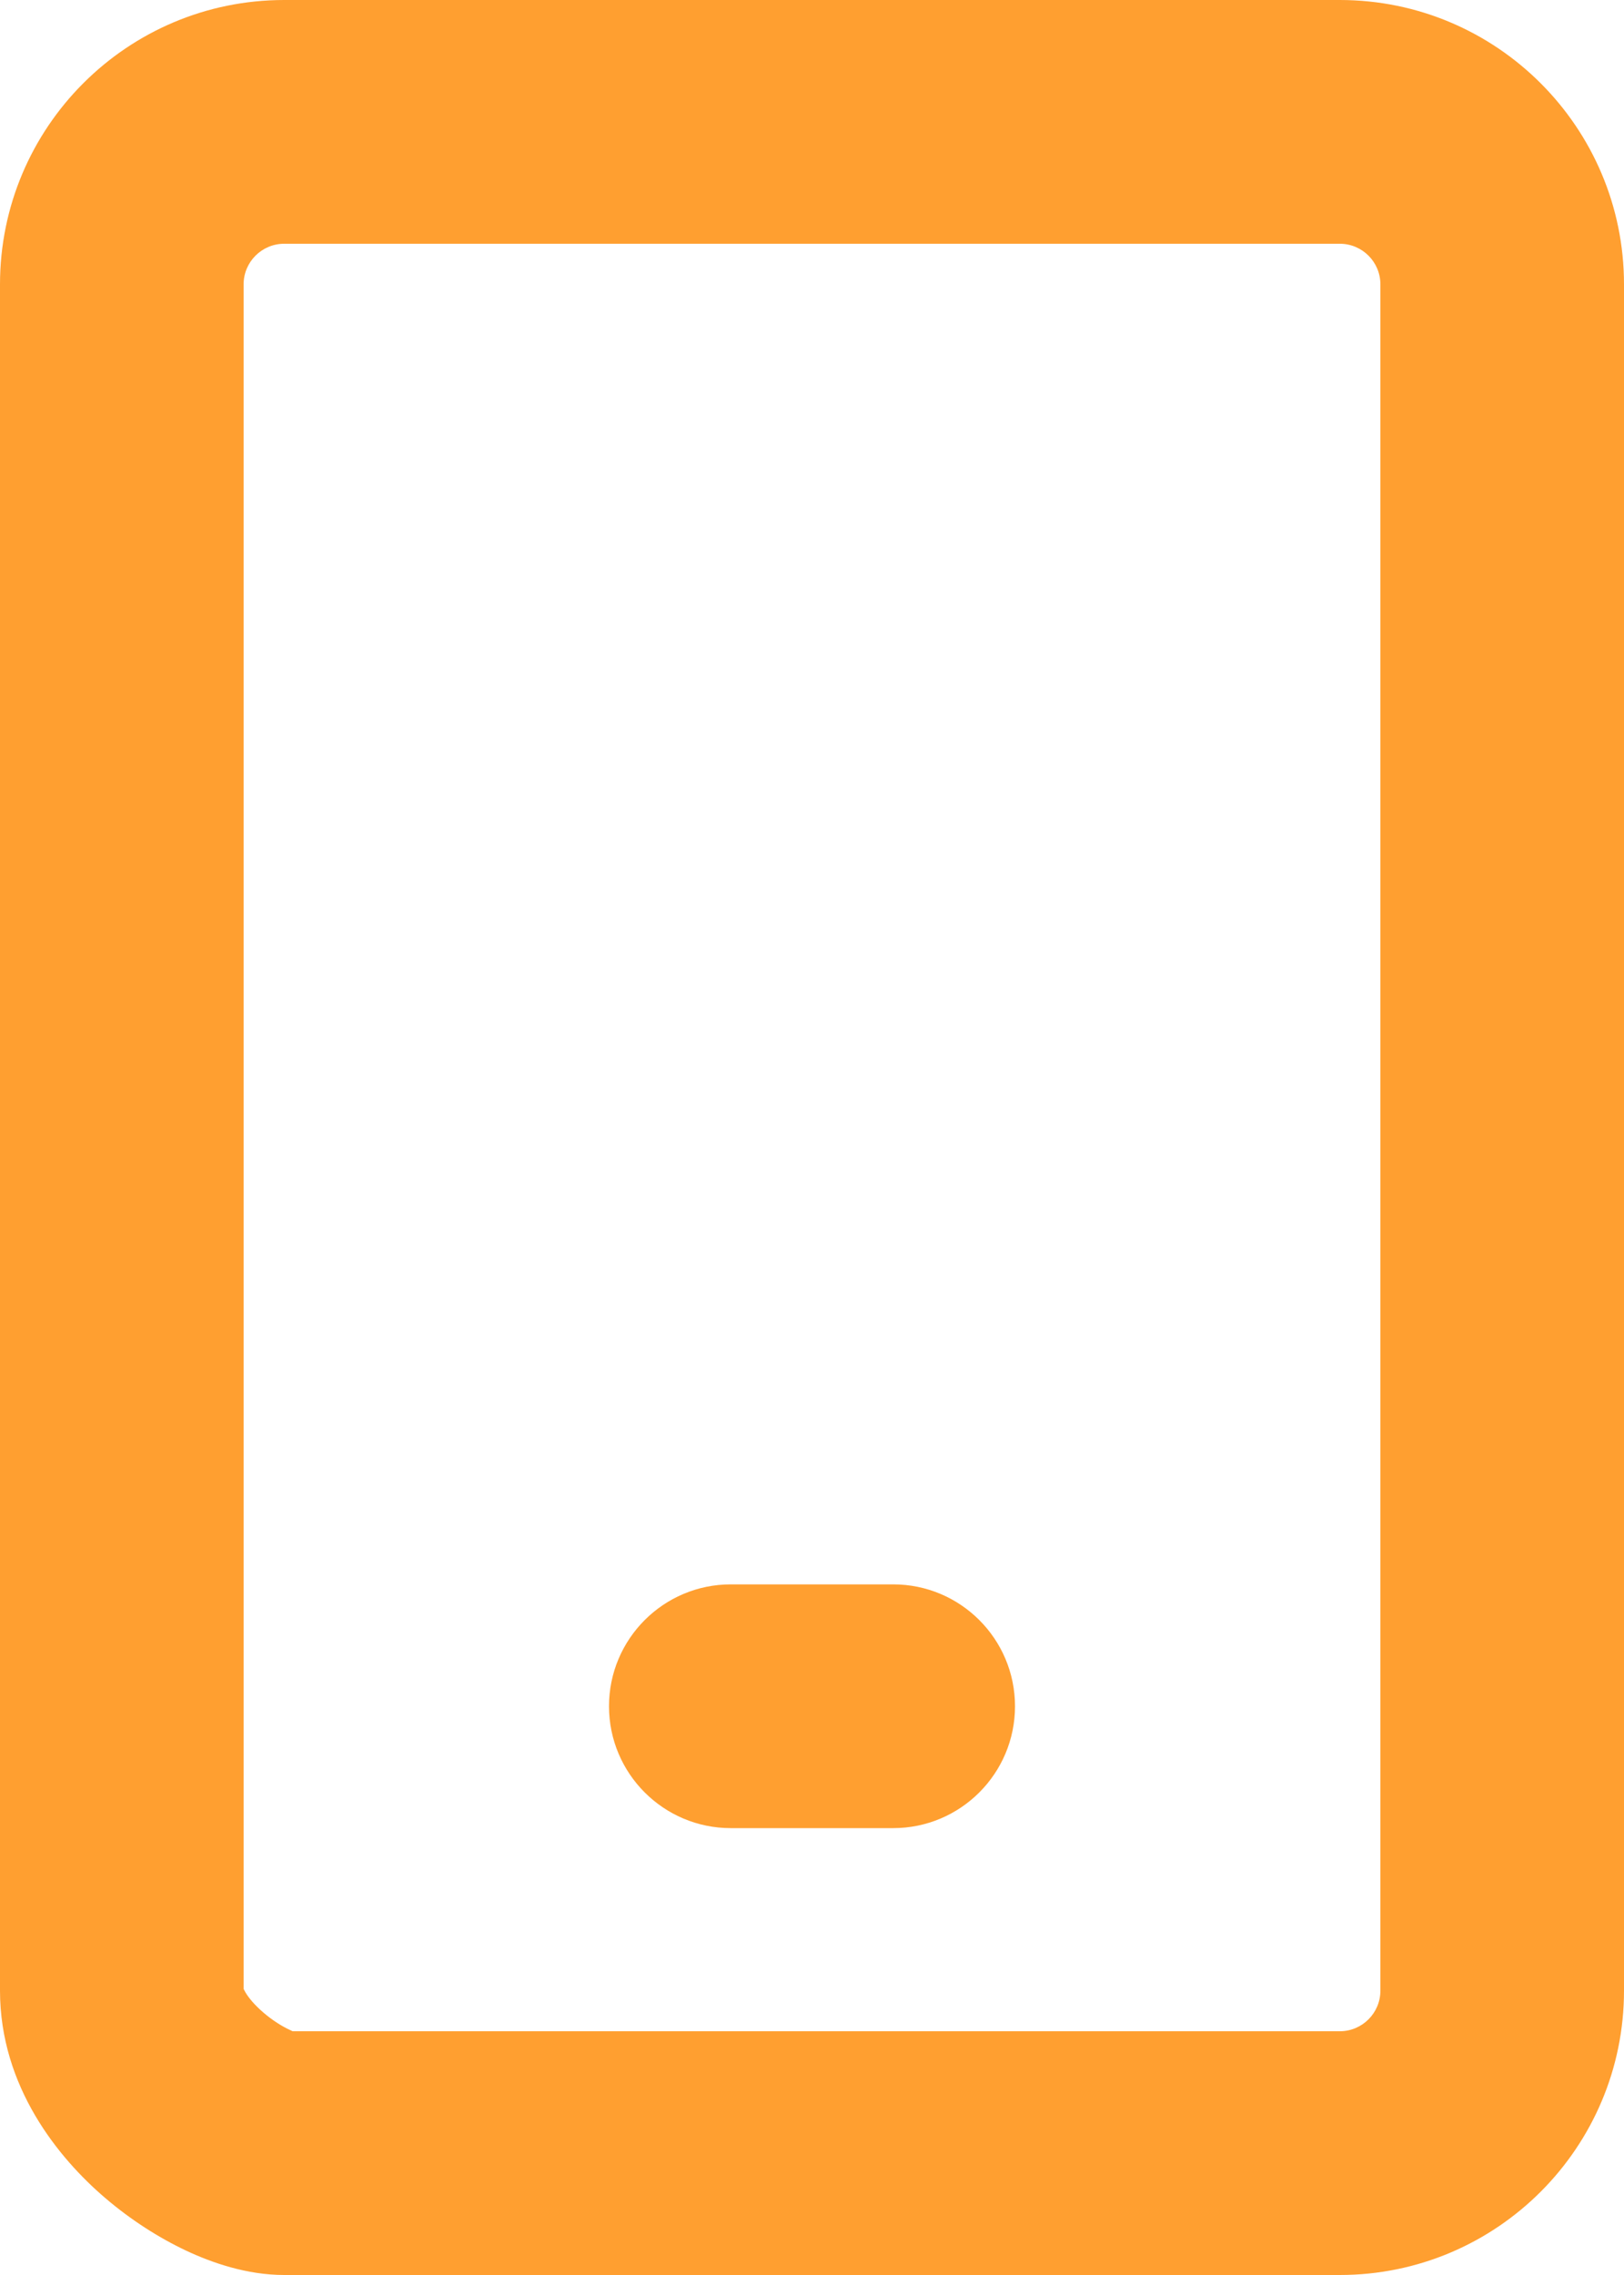 <svg width="10" height="14" viewBox="0 0 10 14" fill="none" xmlns="http://www.w3.org/2000/svg">
<path fill-rule="evenodd" clip-rule="evenodd" d="M1.5 1.75C1.5 1.612 1.612 1.5 1.75 1.5H8.25C8.388 1.5 8.5 1.612 8.5 1.75V12.25C8.5 12.388 8.388 12.5 8.25 12.5H1.802C1.797 12.498 1.791 12.495 1.785 12.492C1.739 12.471 1.679 12.434 1.623 12.386C1.567 12.338 1.53 12.293 1.511 12.26C1.505 12.25 1.502 12.243 1.5 12.239V1.75ZM1.75 0C0.783 0 0 0.784 0 1.75V12.25C0 12.842 0.361 13.282 0.65 13.528C0.806 13.661 0.978 13.771 1.148 13.851C1.302 13.923 1.518 14 1.75 14H8.25C9.216 14 10 13.216 10 12.25V1.75C10 0.784 9.216 0 8.25 0H1.75ZM4.5 9.75C4.086 9.75 3.75 10.086 3.75 10.5C3.75 10.914 4.086 11.25 4.5 11.25H5.5C5.914 11.25 6.25 10.914 6.25 10.5C6.25 10.086 5.914 9.75 5.5 9.75H4.5Z" fill="#FF9F30"/>
</svg>
